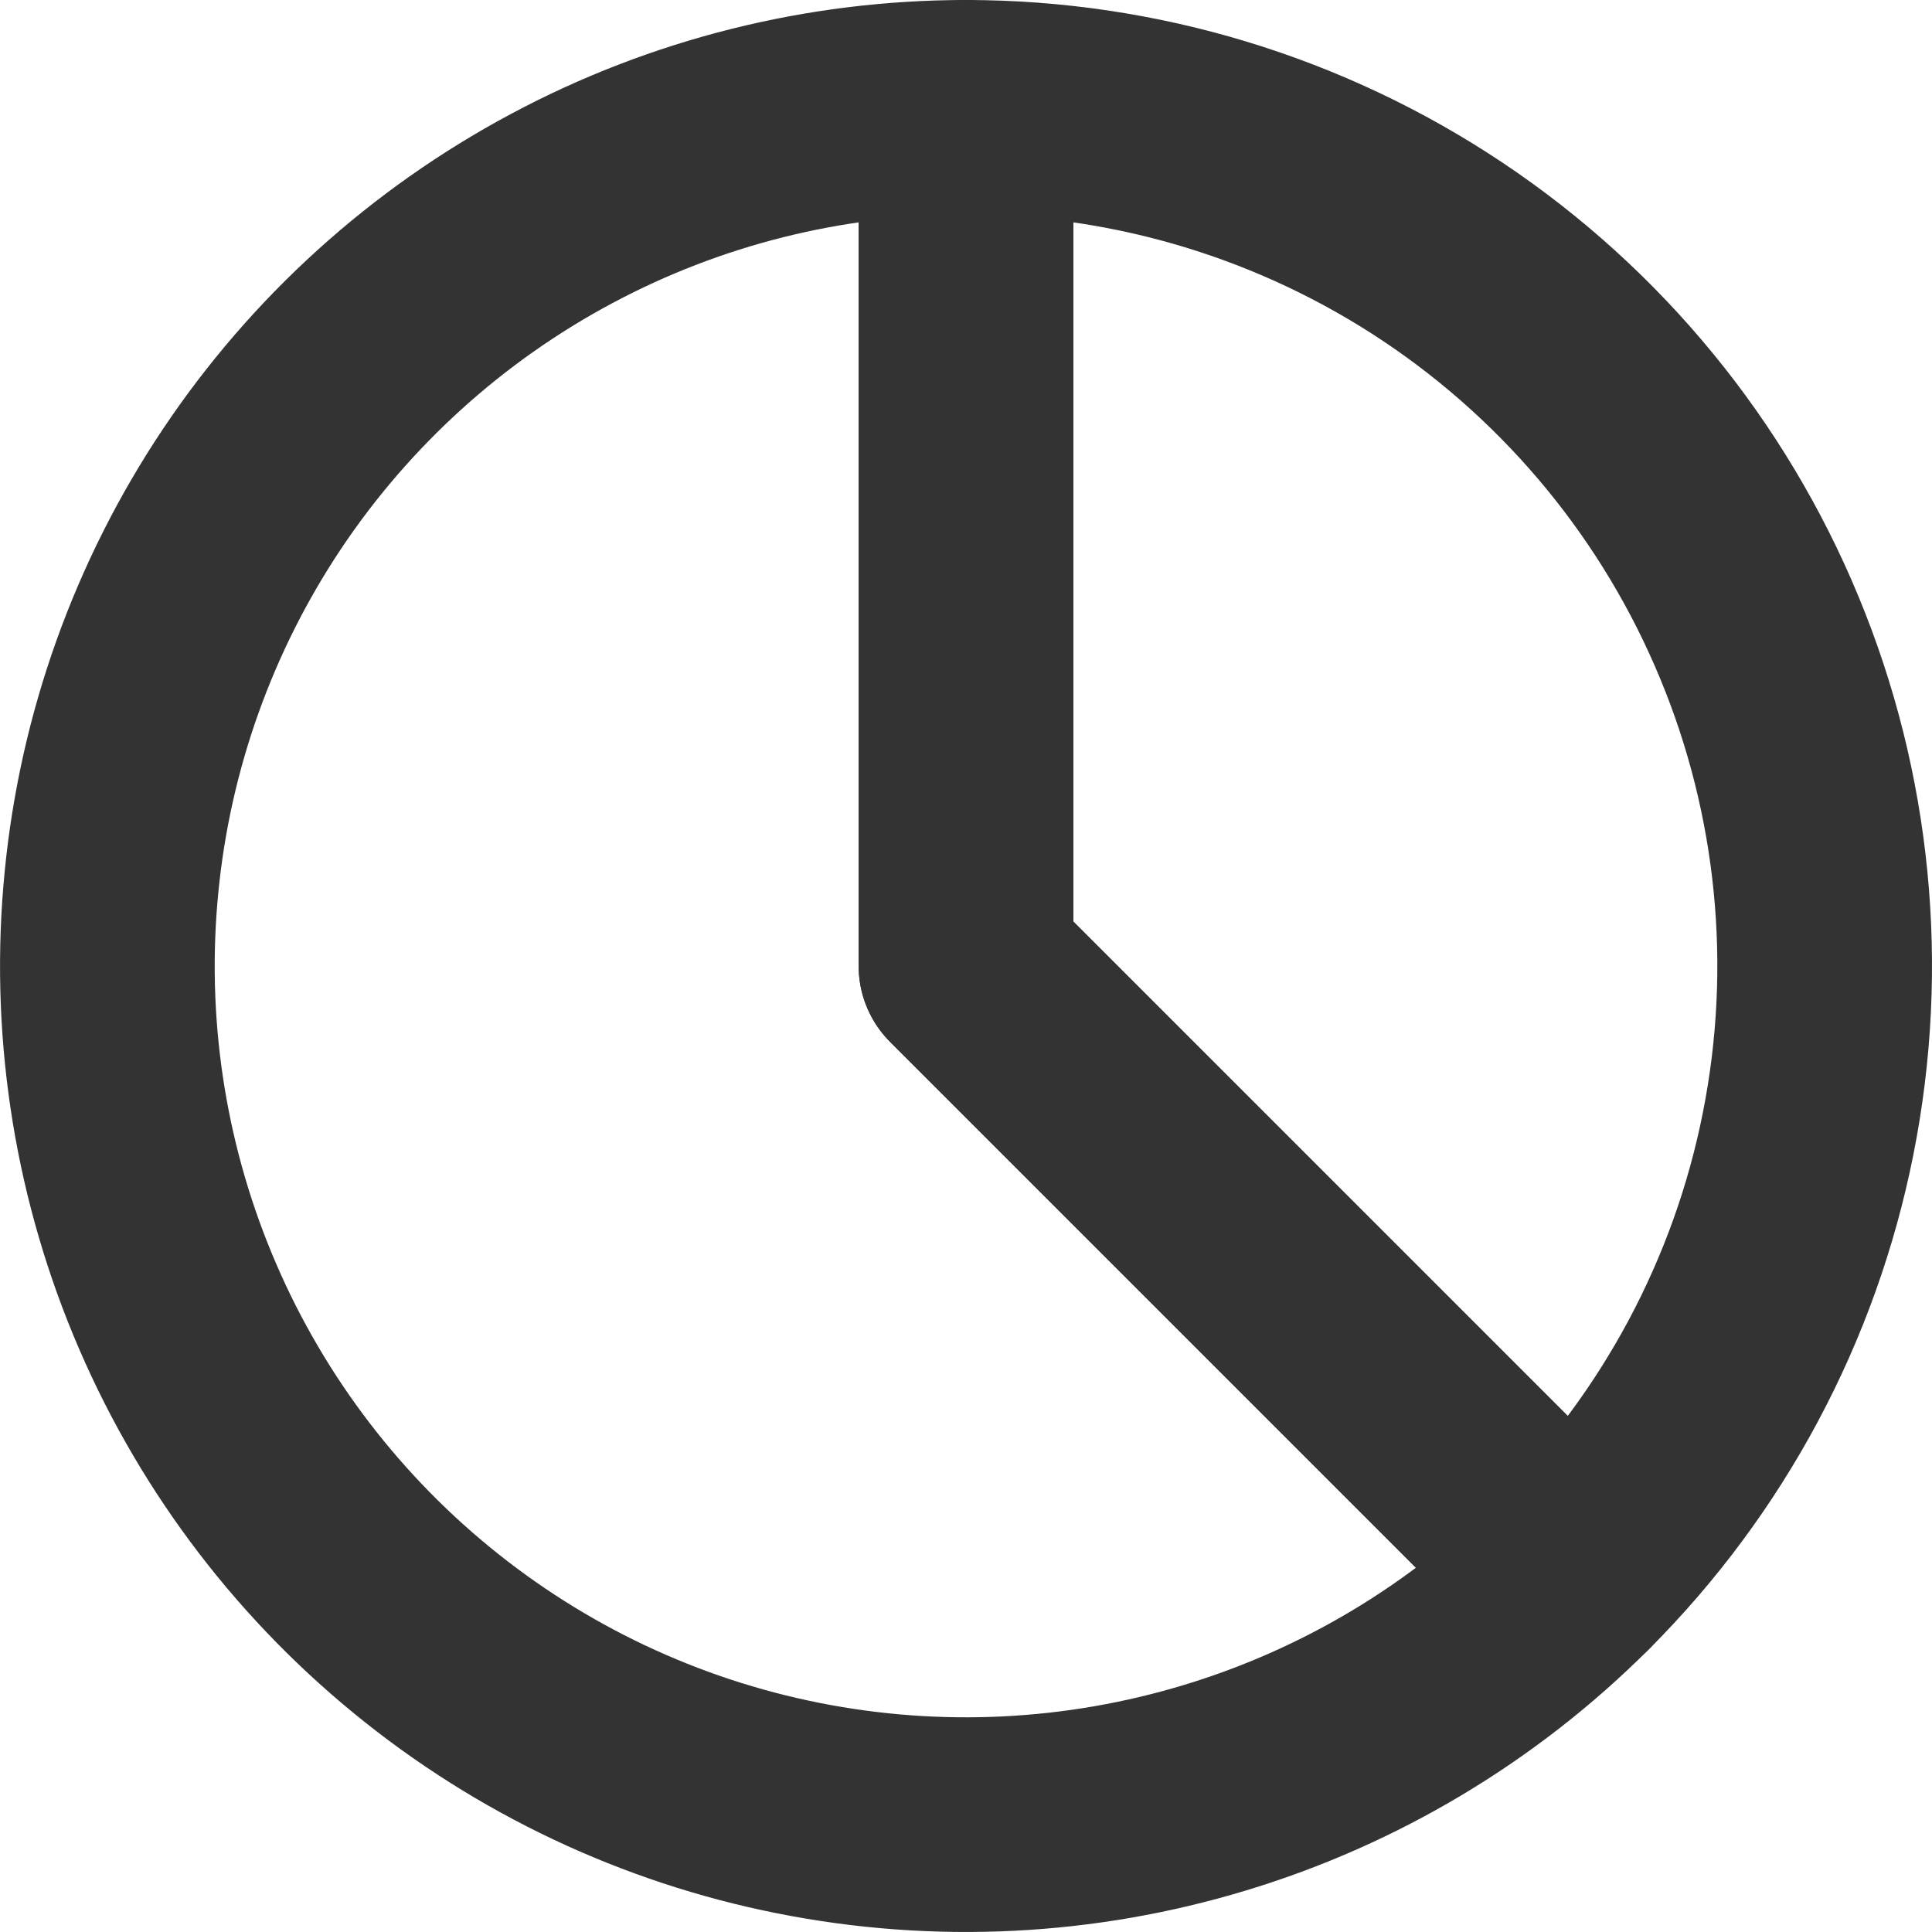 <svg width="18" height="18" viewBox="0 0 18 18" fill="none" xmlns="http://www.w3.org/2000/svg">
<path d="M14.657 14.657C13.727 15.587 12.581 16.274 11.322 16.655C10.063 17.037 8.73 17.103 7.439 16.846C6.149 16.59 4.942 16.019 3.925 15.184C2.908 14.35 2.112 13.277 1.609 12.062C1.105 10.846 0.91 9.525 1.039 8.216C1.167 6.907 1.617 5.649 2.348 4.555C3.079 3.462 4.069 2.565 5.229 1.945C6.389 1.324 7.684 1 9 1L9 9L14.657 14.657Z" stroke="#333333" stroke-width="2" stroke-linecap="round" stroke-linejoin="round"/>
<path d="M9 1C10.582 1 12.129 1.469 13.445 2.348C14.76 3.227 15.786 4.477 16.391 5.939C16.997 7.4 17.155 9.009 16.846 10.561C16.538 12.113 15.776 13.538 14.657 14.657L9 9L9 1Z" stroke="#333333" stroke-width="2" stroke-linecap="round" stroke-linejoin="round"/>
</svg>
